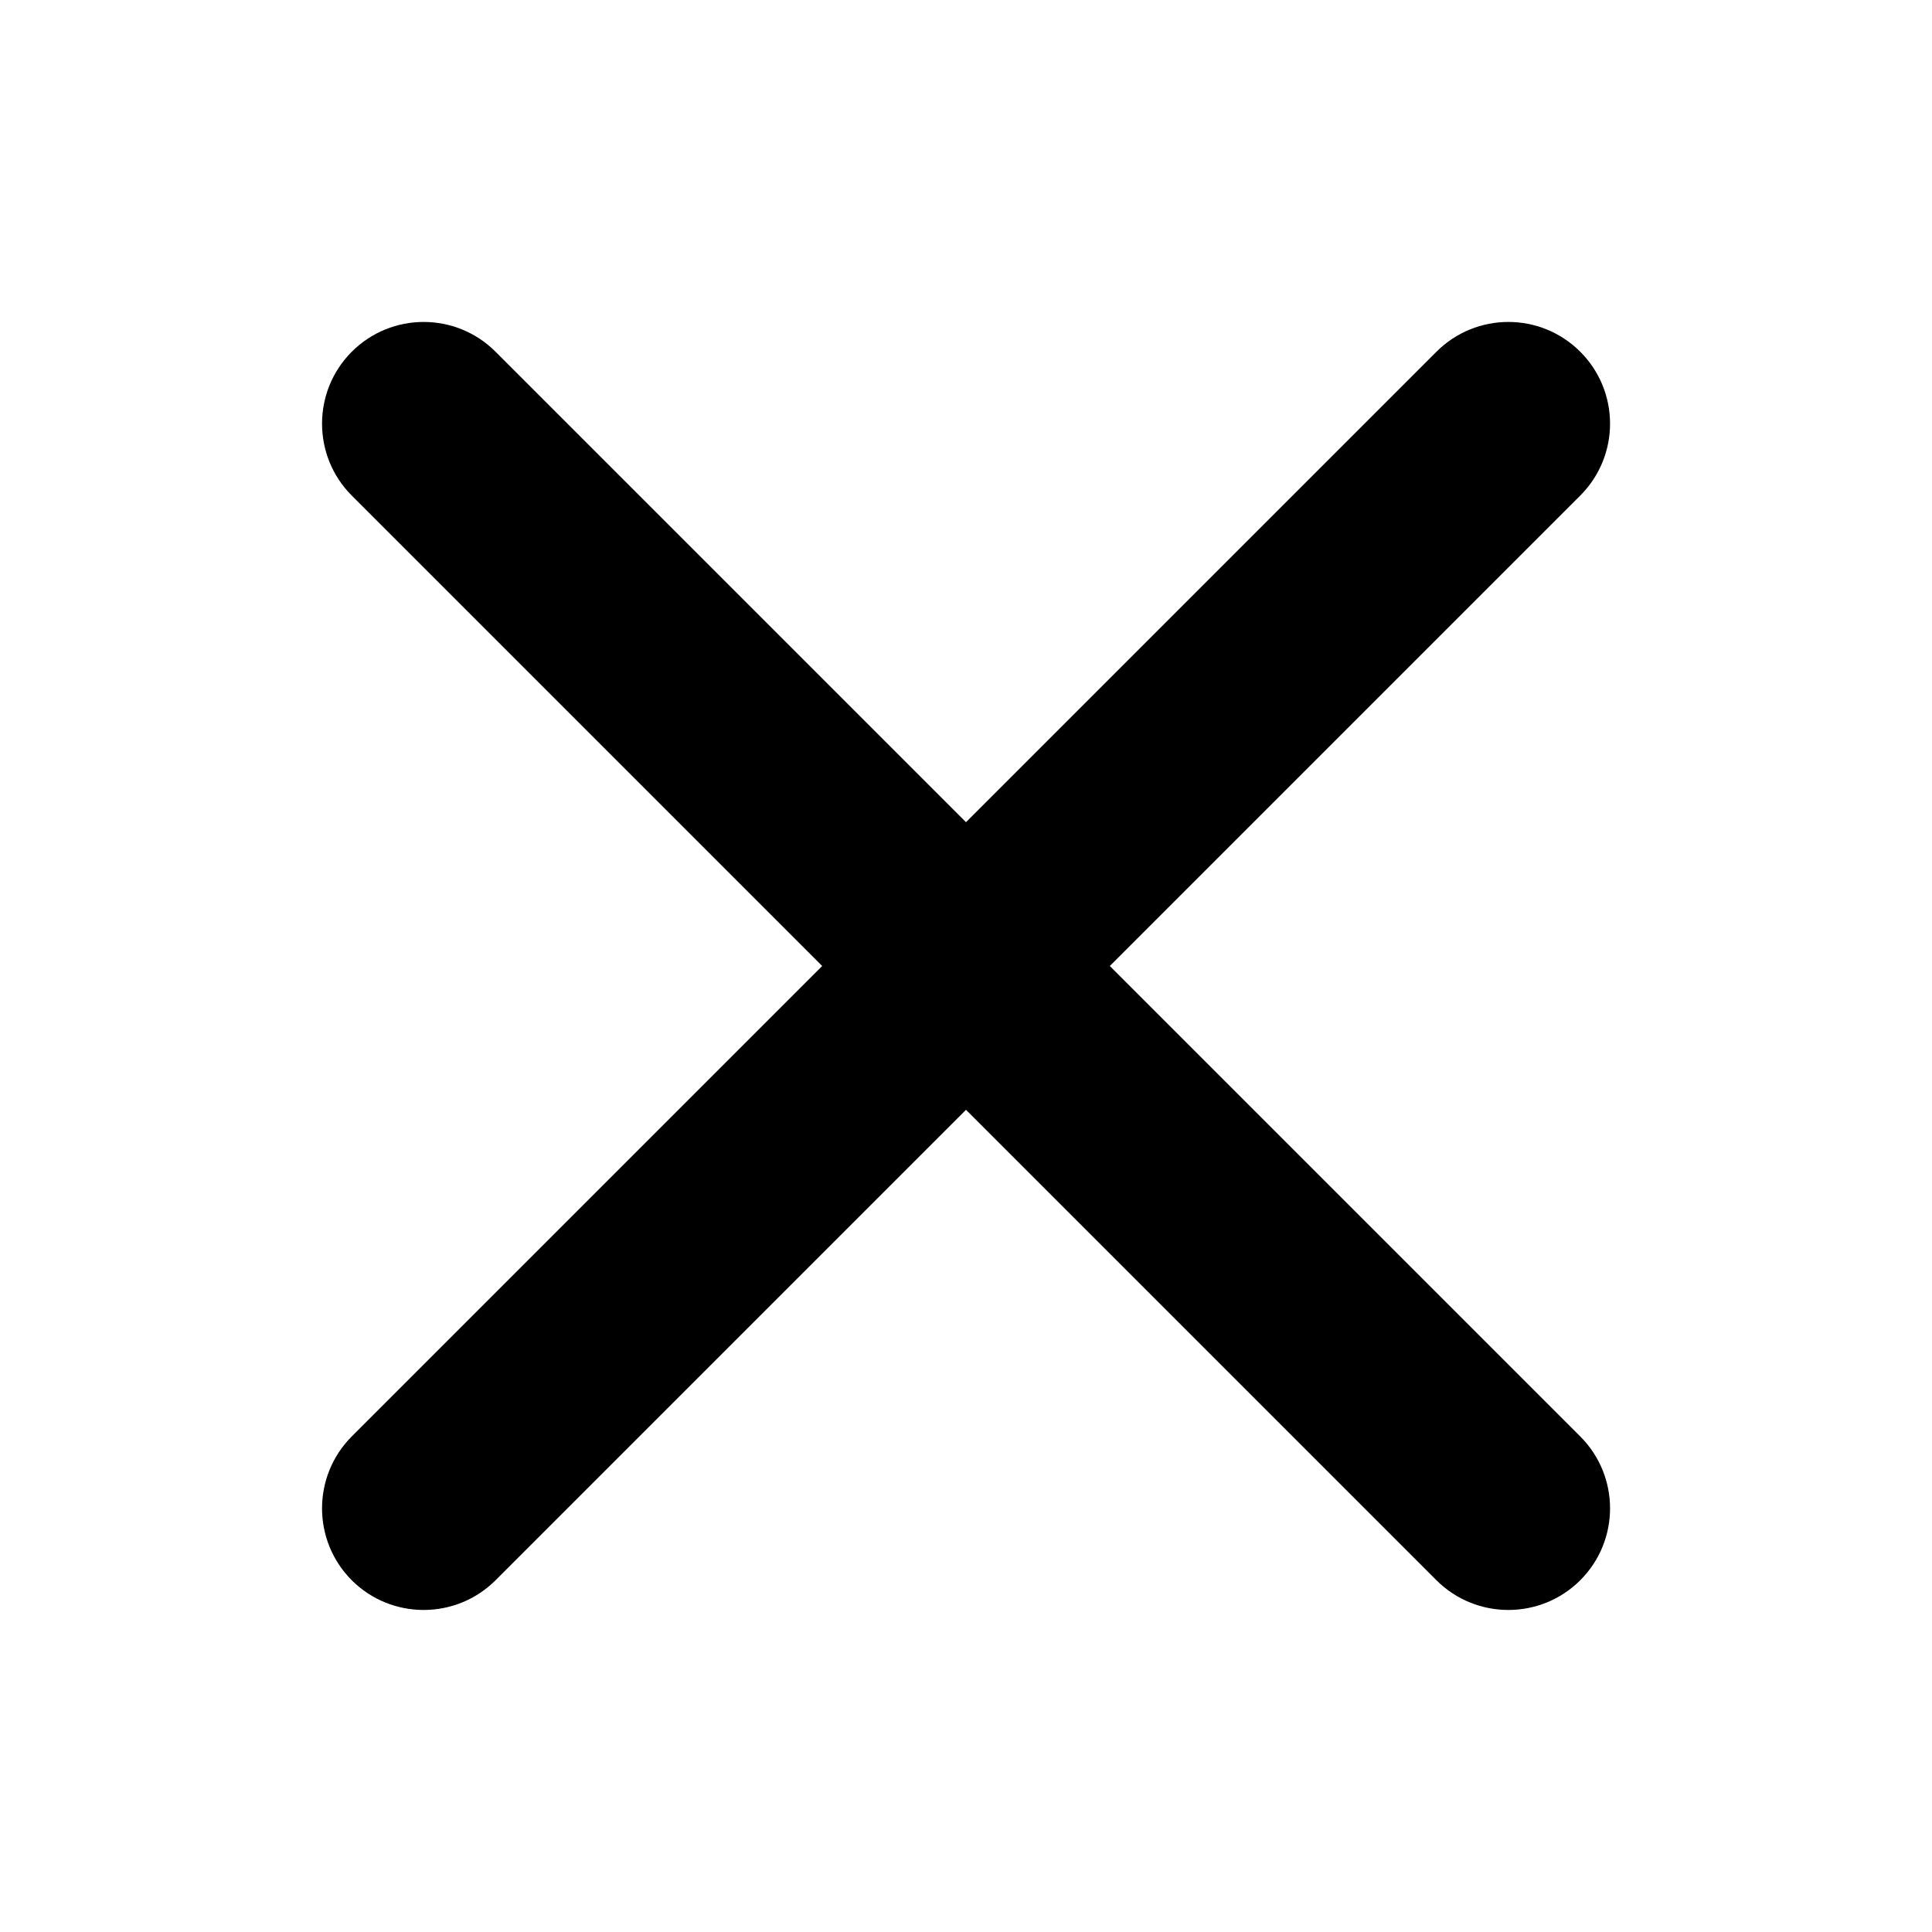 <svg width="16" height="16" viewBox="0 0 16 16" xmlns="http://www.w3.org/2000/svg">
<path fill-rule="evenodd" clip-rule="evenodd" d="M4.104 2.913C3.775 2.584 3.242 2.584 2.913 2.913C2.585 3.242 2.585 3.775 2.913 4.104L6.809 8L2.913 11.896C2.585 12.225 2.585 12.758 2.913 13.087C3.242 13.415 3.775 13.415 4.104 13.087L8 9.191L11.896 13.087C12.225 13.415 12.758 13.415 13.087 13.087C13.416 12.758 13.416 12.225 13.087 11.896L9.191 8L13.087 4.104C13.416 3.775 13.416 3.242 13.087 2.913C12.758 2.584 12.225 2.584 11.896 2.913L8 6.809L4.104 2.913Z" />
</svg>
